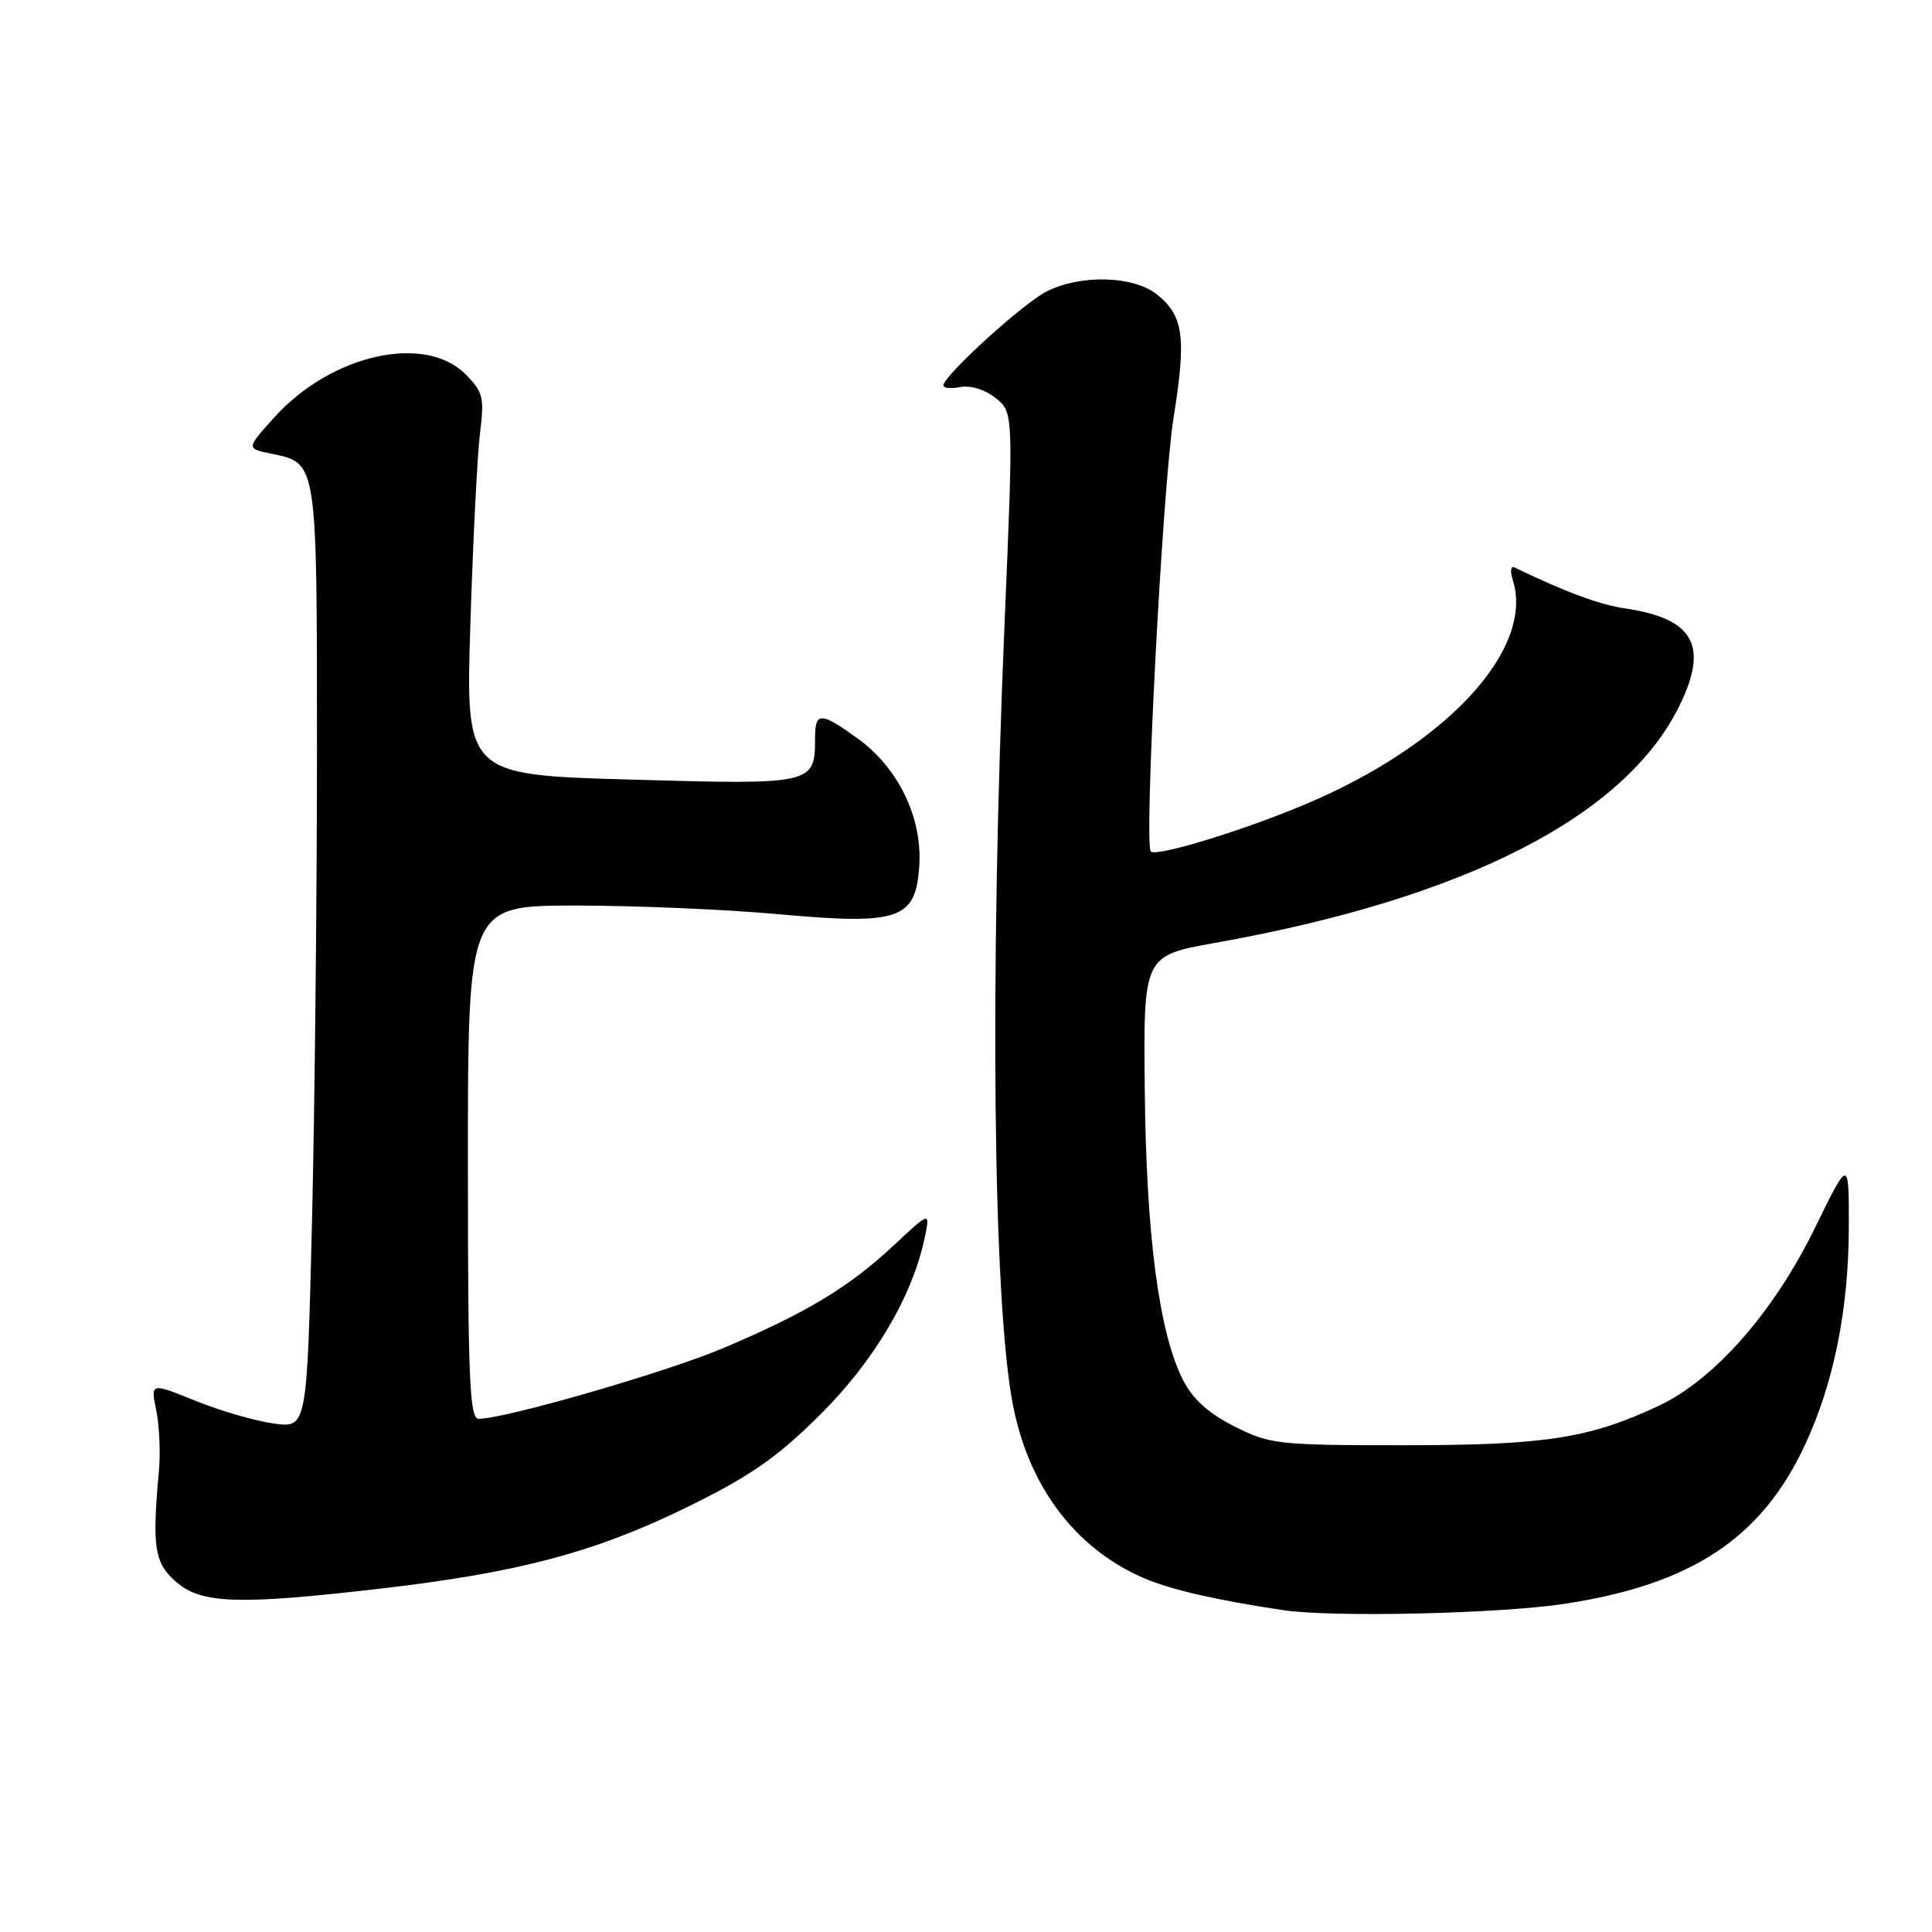 <?xml version="1.0" encoding="UTF-8" standalone="no"?>
<!DOCTYPE svg PUBLIC "-//W3C//DTD SVG 1.1//EN" "http://www.w3.org/Graphics/SVG/1.1/DTD/svg11.dtd" >
<svg xmlns="http://www.w3.org/2000/svg" xmlns:xlink="http://www.w3.org/1999/xlink" version="1.1" viewBox="0 0 256 256">
 <g >
 <path fill="currentColor"
d=" M 207.27 212.52 C 224.07 209.98 233.36 203.87 239.12 191.56 C 242.99 183.30 244.96 173.50 244.98 162.50 C 244.99 153.50 244.99 153.50 240.49 162.70 C 235.01 173.91 227.12 182.87 219.68 186.33 C 210.51 190.61 204.68 191.50 186.00 191.50 C 169.32 191.50 168.27 191.38 163.55 189.00 C 160.11 187.26 158.03 185.38 156.73 182.80 C 153.58 176.59 151.89 163.75 151.69 144.57 C 151.50 126.64 151.50 126.64 161.00 124.94 C 194.12 119.04 215.35 108.19 222.54 93.50 C 226.44 85.54 224.44 81.97 215.34 80.62 C 211.91 80.11 207.53 78.49 200.65 75.18 C 200.17 74.95 200.09 75.70 200.45 76.84 C 203.37 86.03 191.67 98.69 172.97 106.57 C 164.69 110.07 153.23 113.56 152.49 112.83 C 151.56 111.90 154.06 64.31 155.51 55.30 C 157.22 44.64 156.83 41.80 153.25 38.98 C 150.13 36.53 143.20 36.35 138.70 38.61 C 135.57 40.18 125.00 49.80 125.00 51.08 C 125.00 51.43 126.03 51.53 127.29 51.28 C 128.62 51.03 130.58 51.65 131.94 52.75 C 134.29 54.65 134.29 54.65 133.11 82.58 C 131.13 129.47 131.57 172.30 134.19 186.00 C 136.26 196.90 142.41 205.10 151.45 209.06 C 154.97 210.60 161.04 212.01 170.00 213.35 C 176.50 214.33 198.51 213.84 207.27 212.52 Z  M 50.51 210.49 C 68.69 208.38 78.85 205.68 90.97 199.74 C 99.34 195.64 102.86 193.21 108.57 187.56 C 115.79 180.41 120.89 171.81 122.53 164.00 C 123.26 160.50 123.26 160.50 118.37 165.07 C 112.46 170.59 106.73 174.03 95.76 178.66 C 88.25 181.84 66.91 188.00 63.43 188.00 C 62.22 188.00 62.00 182.84 62.00 154.00 C 62.00 120.00 62.00 120.00 76.25 119.99 C 84.09 119.99 96.16 120.50 103.08 121.13 C 119.22 122.59 121.35 121.86 121.81 114.68 C 122.21 108.34 119.04 101.77 113.72 97.91 C 108.73 94.30 108.00 94.28 108.00 97.81 C 108.00 103.94 107.75 103.99 83.60 103.30 C 61.69 102.68 61.69 102.68 62.33 82.59 C 62.68 71.54 63.25 60.18 63.61 57.33 C 64.20 52.67 64.01 51.92 61.67 49.58 C 56.27 44.18 43.87 46.97 36.37 55.28 C 32.61 59.44 32.61 59.44 36.00 60.13 C 42.06 61.37 42.00 60.97 42.00 99.53 C 42.00 118.86 41.70 146.95 41.34 161.95 C 40.67 189.23 40.67 189.23 36.26 188.62 C 33.83 188.29 29.17 186.94 25.90 185.61 C 19.95 183.21 19.95 183.21 20.70 186.86 C 21.12 188.86 21.28 192.53 21.05 195.00 C 20.13 205.04 20.47 207.14 23.36 209.63 C 26.73 212.53 31.62 212.68 50.51 210.49 Z "/>
</g>
</svg>